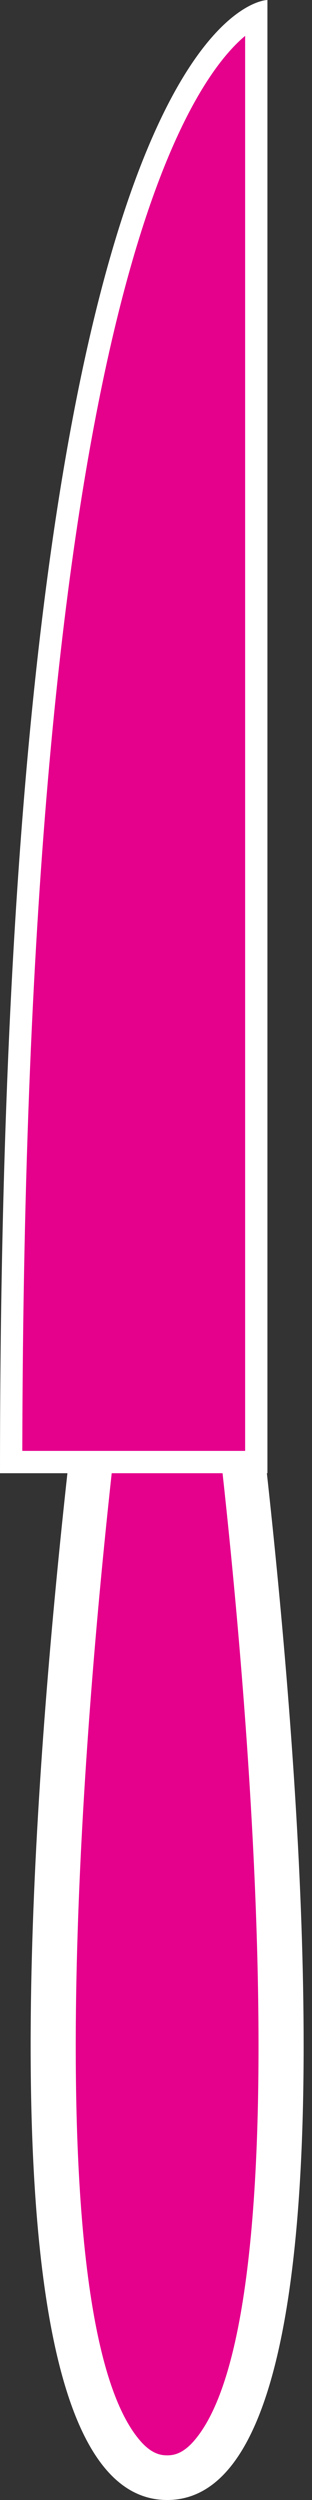 <?xml version="1.0" encoding="utf-8"?>
<!-- Generator: Adobe Illustrator 15.1.0, SVG Export Plug-In . SVG Version: 6.00 Build 0)  -->
<!DOCTYPE svg PUBLIC "-//W3C//DTD SVG 1.1//EN" "http://www.w3.org/Graphics/SVG/1.1/DTD/svg11.dtd">
<svg version="1.1" id="Layer_1" xmlns="http://www.w3.org/2000/svg" xmlns:xlink="http://www.w3.org/1999/xlink" x="0px" y="0px"
	 width="28px" height="224px" viewBox="0 0 28 224" enable-background="new 0 0 28 224" xml:space="preserve">
<rect x="0" y="0" width="28" height="224" fill="#333333" stroke="none"/>
<g>
	<g>
		<path fill="#E5018C" d="M15,222c-1.494,0-2.791-0.667-3.965-2.038C-0.792,206.152,7.054,134.633,11.383,106h7.234
			c4.328,28.634,12.174,100.154,0.348,113.963C17.791,221.334,16.494,222,15,222z"/>
		<path fill="#FFFFFF" d="M16.896,108c5.658,38.066,10.525,99.014,0.549,110.661C16.43,219.848,15.605,220,15,220
			c-0.605,0-1.43-0.152-2.446-1.339c-9.977-11.647-5.11-72.595,0.55-110.661H16.896 M20.334,104H9.666C9.666,104-9,224,15,224
			S20.334,104,20.334,104L20.334,104z"/>
	</g>
	<g>
		<path fill="#E5018C" d="M1,131C1.063,63.639,7.52,31.748,12.94,16.842C17.114,5.363,21.177,2.195,23,1.326V131H1z"/>
		<path fill="#FFFFFF" d="M22,3.213V130H2.002C2.188,29.414,16.503,7.801,22,3.213 M24,0C24,0,0,0,0,132h24V0L24,0z"/>
	</g>
</g>
</svg>
